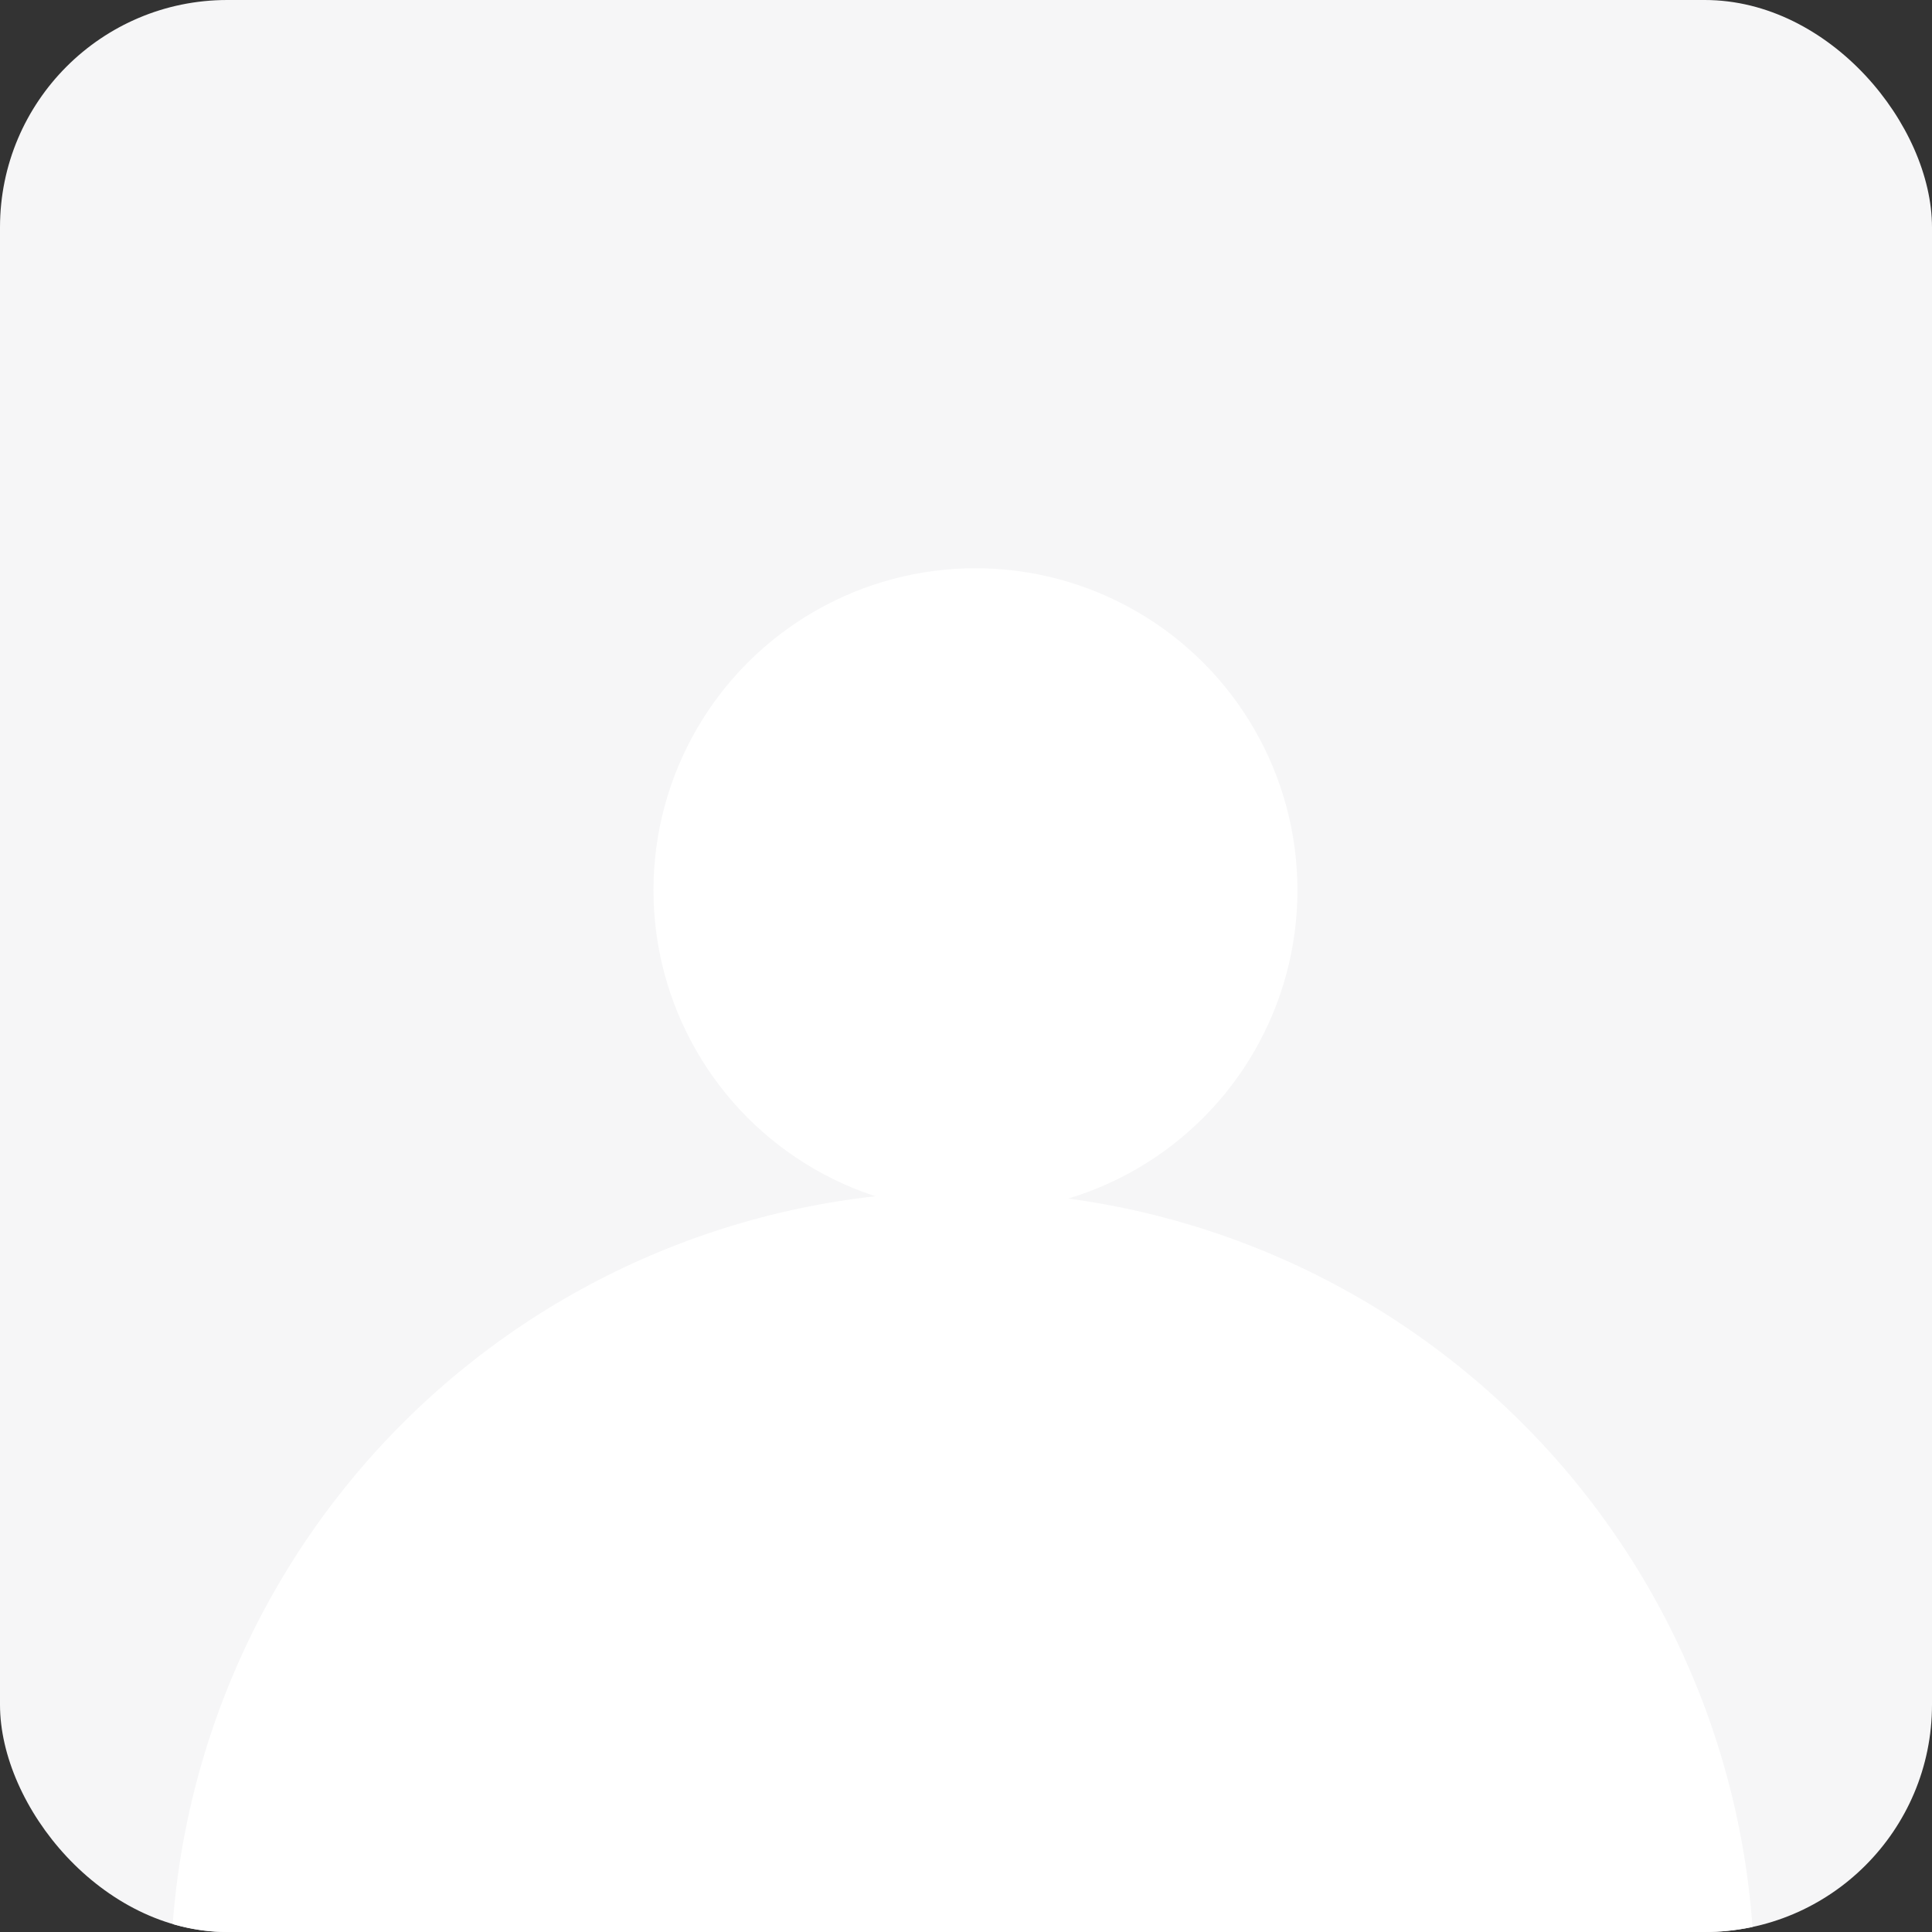 <svg width="68" height="68" viewBox="0 0 68 68" fill="none" xmlns="http://www.w3.org/2000/svg">
<rect x="0" y="0" width="68" height="68" fill="#333333" stroke="none"/>
<g id="user">
<g clip-path="url(#clip0_443_593)">
<rect width="68" height="68" rx="8" fill="#F6F6F7"/>
<g id="Group 1456">
<circle id="Ellipse 190" cx="34.333" cy="31.333" r="11.333" fill="white"/>
<path id="Ellipse 191" d="M61.753 69.812C61.753 66.151 61.032 62.526 59.631 59.144C58.23 55.762 56.177 52.689 53.588 50.1C50.999 47.512 47.926 45.458 44.544 44.057C41.162 42.657 37.537 41.935 33.876 41.935C30.216 41.935 26.591 42.657 23.209 44.057C19.826 45.458 16.753 47.512 14.165 50.1C11.576 52.689 9.523 55.762 8.122 59.144C6.721 62.526 6 66.151 6 69.812L33.877 69.812H61.753Z" fill="white"/>
</g>
</g>
</g>
<defs>
<clipPath id="clip0_443_593">
<rect width="68" height="68" rx="8" fill="white"/>
</clipPath>
</defs>
</svg>
